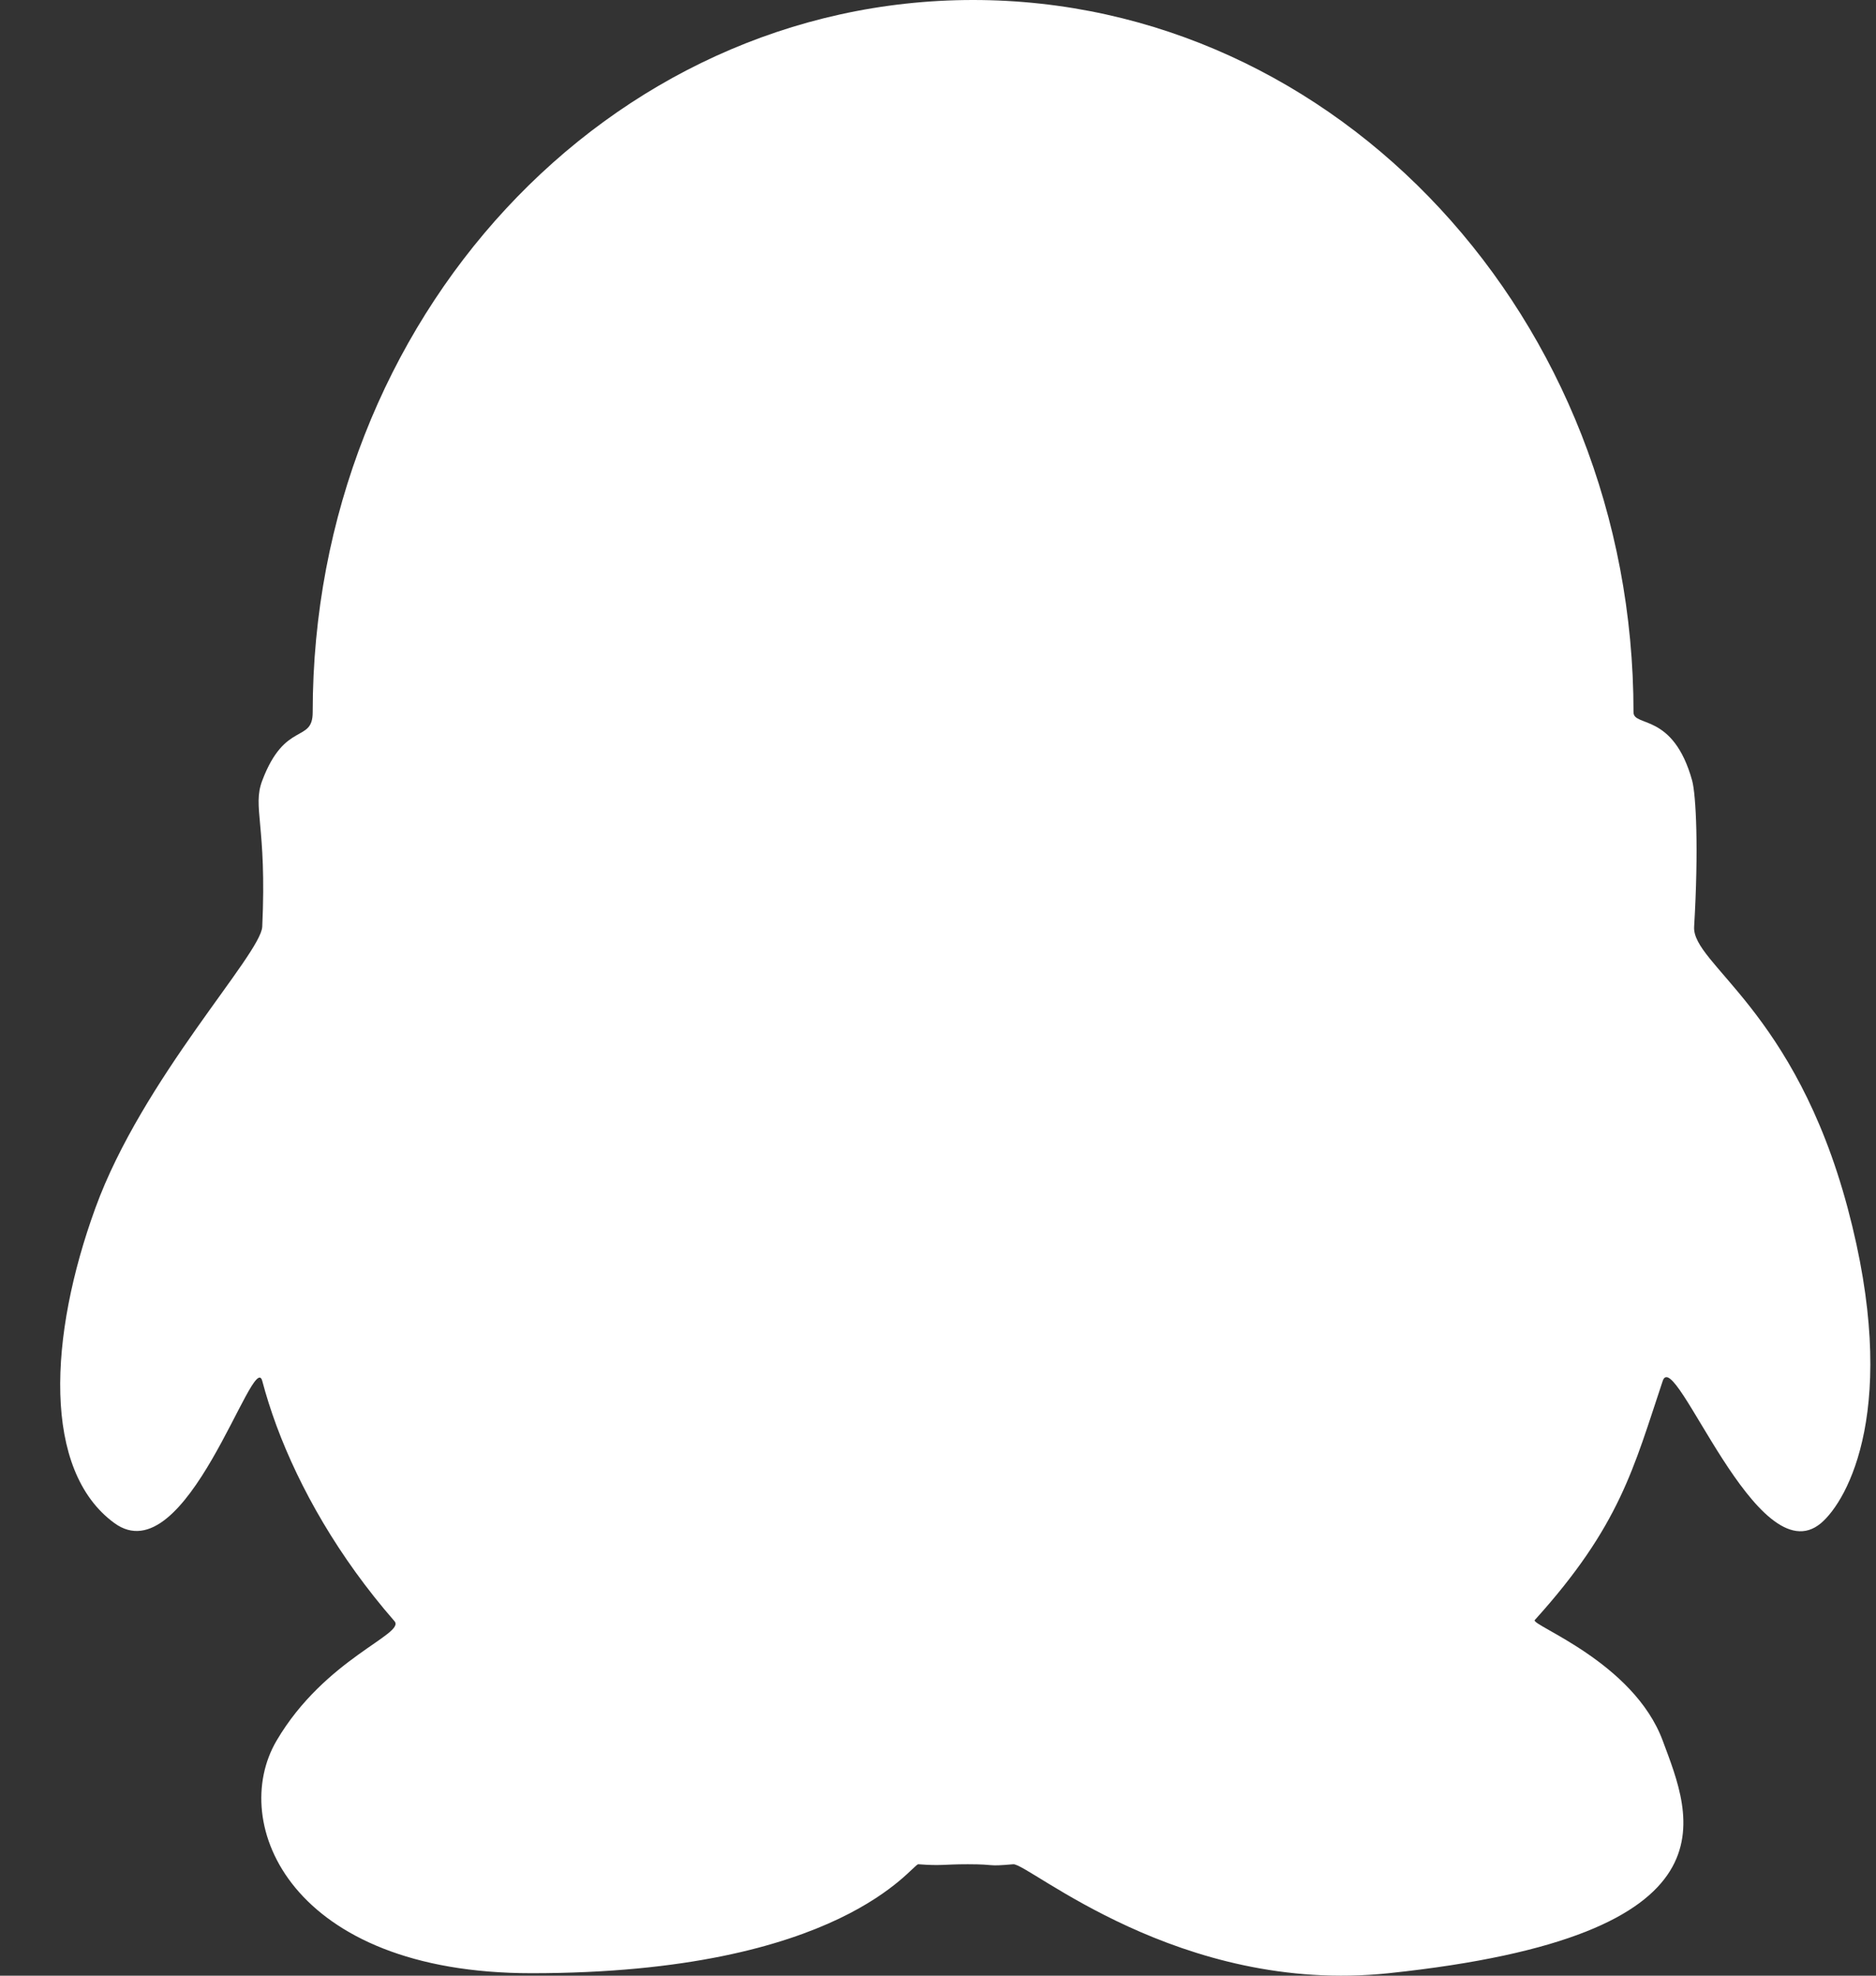 <?xml version="1.0" encoding="UTF-8" standalone="no"?>
<svg width="19px" height="20px" viewBox="0 0 19 20" version="1.1" xmlns="http://www.w3.org/2000/svg" xmlns:xlink="http://www.w3.org/1999/xlink" xmlns:sketch="http://www.bohemiancoding.com/sketch/ns">
    <rect x="0" y="0" width="19" height="20" fill="#333333" stroke="none"/>
    <!-- Generator: Sketch 3.3 (11970) - http://www.bohemiancoding.com/sketch -->
    <title>qq_s</title>
    <desc>Created with Sketch.</desc>
    <defs></defs>
    <g id="Symbols" stroke="none" stroke-width="1" fill="none" fill-rule="evenodd" sketch:type="MSPage">
        <g id="Forms" sketch:type="MSArtboardGroup" transform="translate(-366, -663)" fill="#FFFFFF">
            <g id="Group-Copy-3" sketch:type="MSLayerGroup" transform="translate(265, 657)">
                <path d="M103.656,13.902 C103.553,14.174 103.704,14.346 103.656,15.381 C103.643,15.66 102.442,16.92 101.966,18.229 C101.493,19.528 101.428,20.885 102.158,21.418 C102.888,21.951 103.567,19.643 103.656,19.979 C103.695,20.126 103.743,20.278 103.801,20.435 C104.035,21.064 104.427,21.76 104.995,22.411 C105.111,22.543 104.292,22.786 103.801,23.621 C103.31,24.457 103.942,25.975 106.383,25.975 C109.533,25.975 110.237,24.868 110.301,24.872 C110.536,24.89 110.552,24.872 110.801,24.872 C111.105,24.872 110.979,24.897 111.262,24.872 C111.414,24.859 112.945,26.198 115.065,25.975 C118.675,25.595 118.123,24.385 117.84,23.621 C117.544,22.824 116.498,22.451 116.544,22.4 C117.409,21.444 117.546,20.857 117.84,19.979 C117.961,19.618 118.798,21.965 119.444,21.418 C119.713,21.19 120.25,20.241 119.713,18.229 C119.175,16.218 118.135,15.759 118.158,15.381 C118.205,14.596 118.177,14.045 118.138,13.902 C117.946,13.21 117.544,13.363 117.544,13.21 C117.544,9.228 114.549,6 110.855,6 C107.161,6 104.167,9.228 104.167,13.21 C104.167,13.527 103.886,13.293 103.656,13.902 Z" id="qq_s" sketch:type="MSShapeGroup"></path>
            </g>
        </g>
    </g>
</svg>